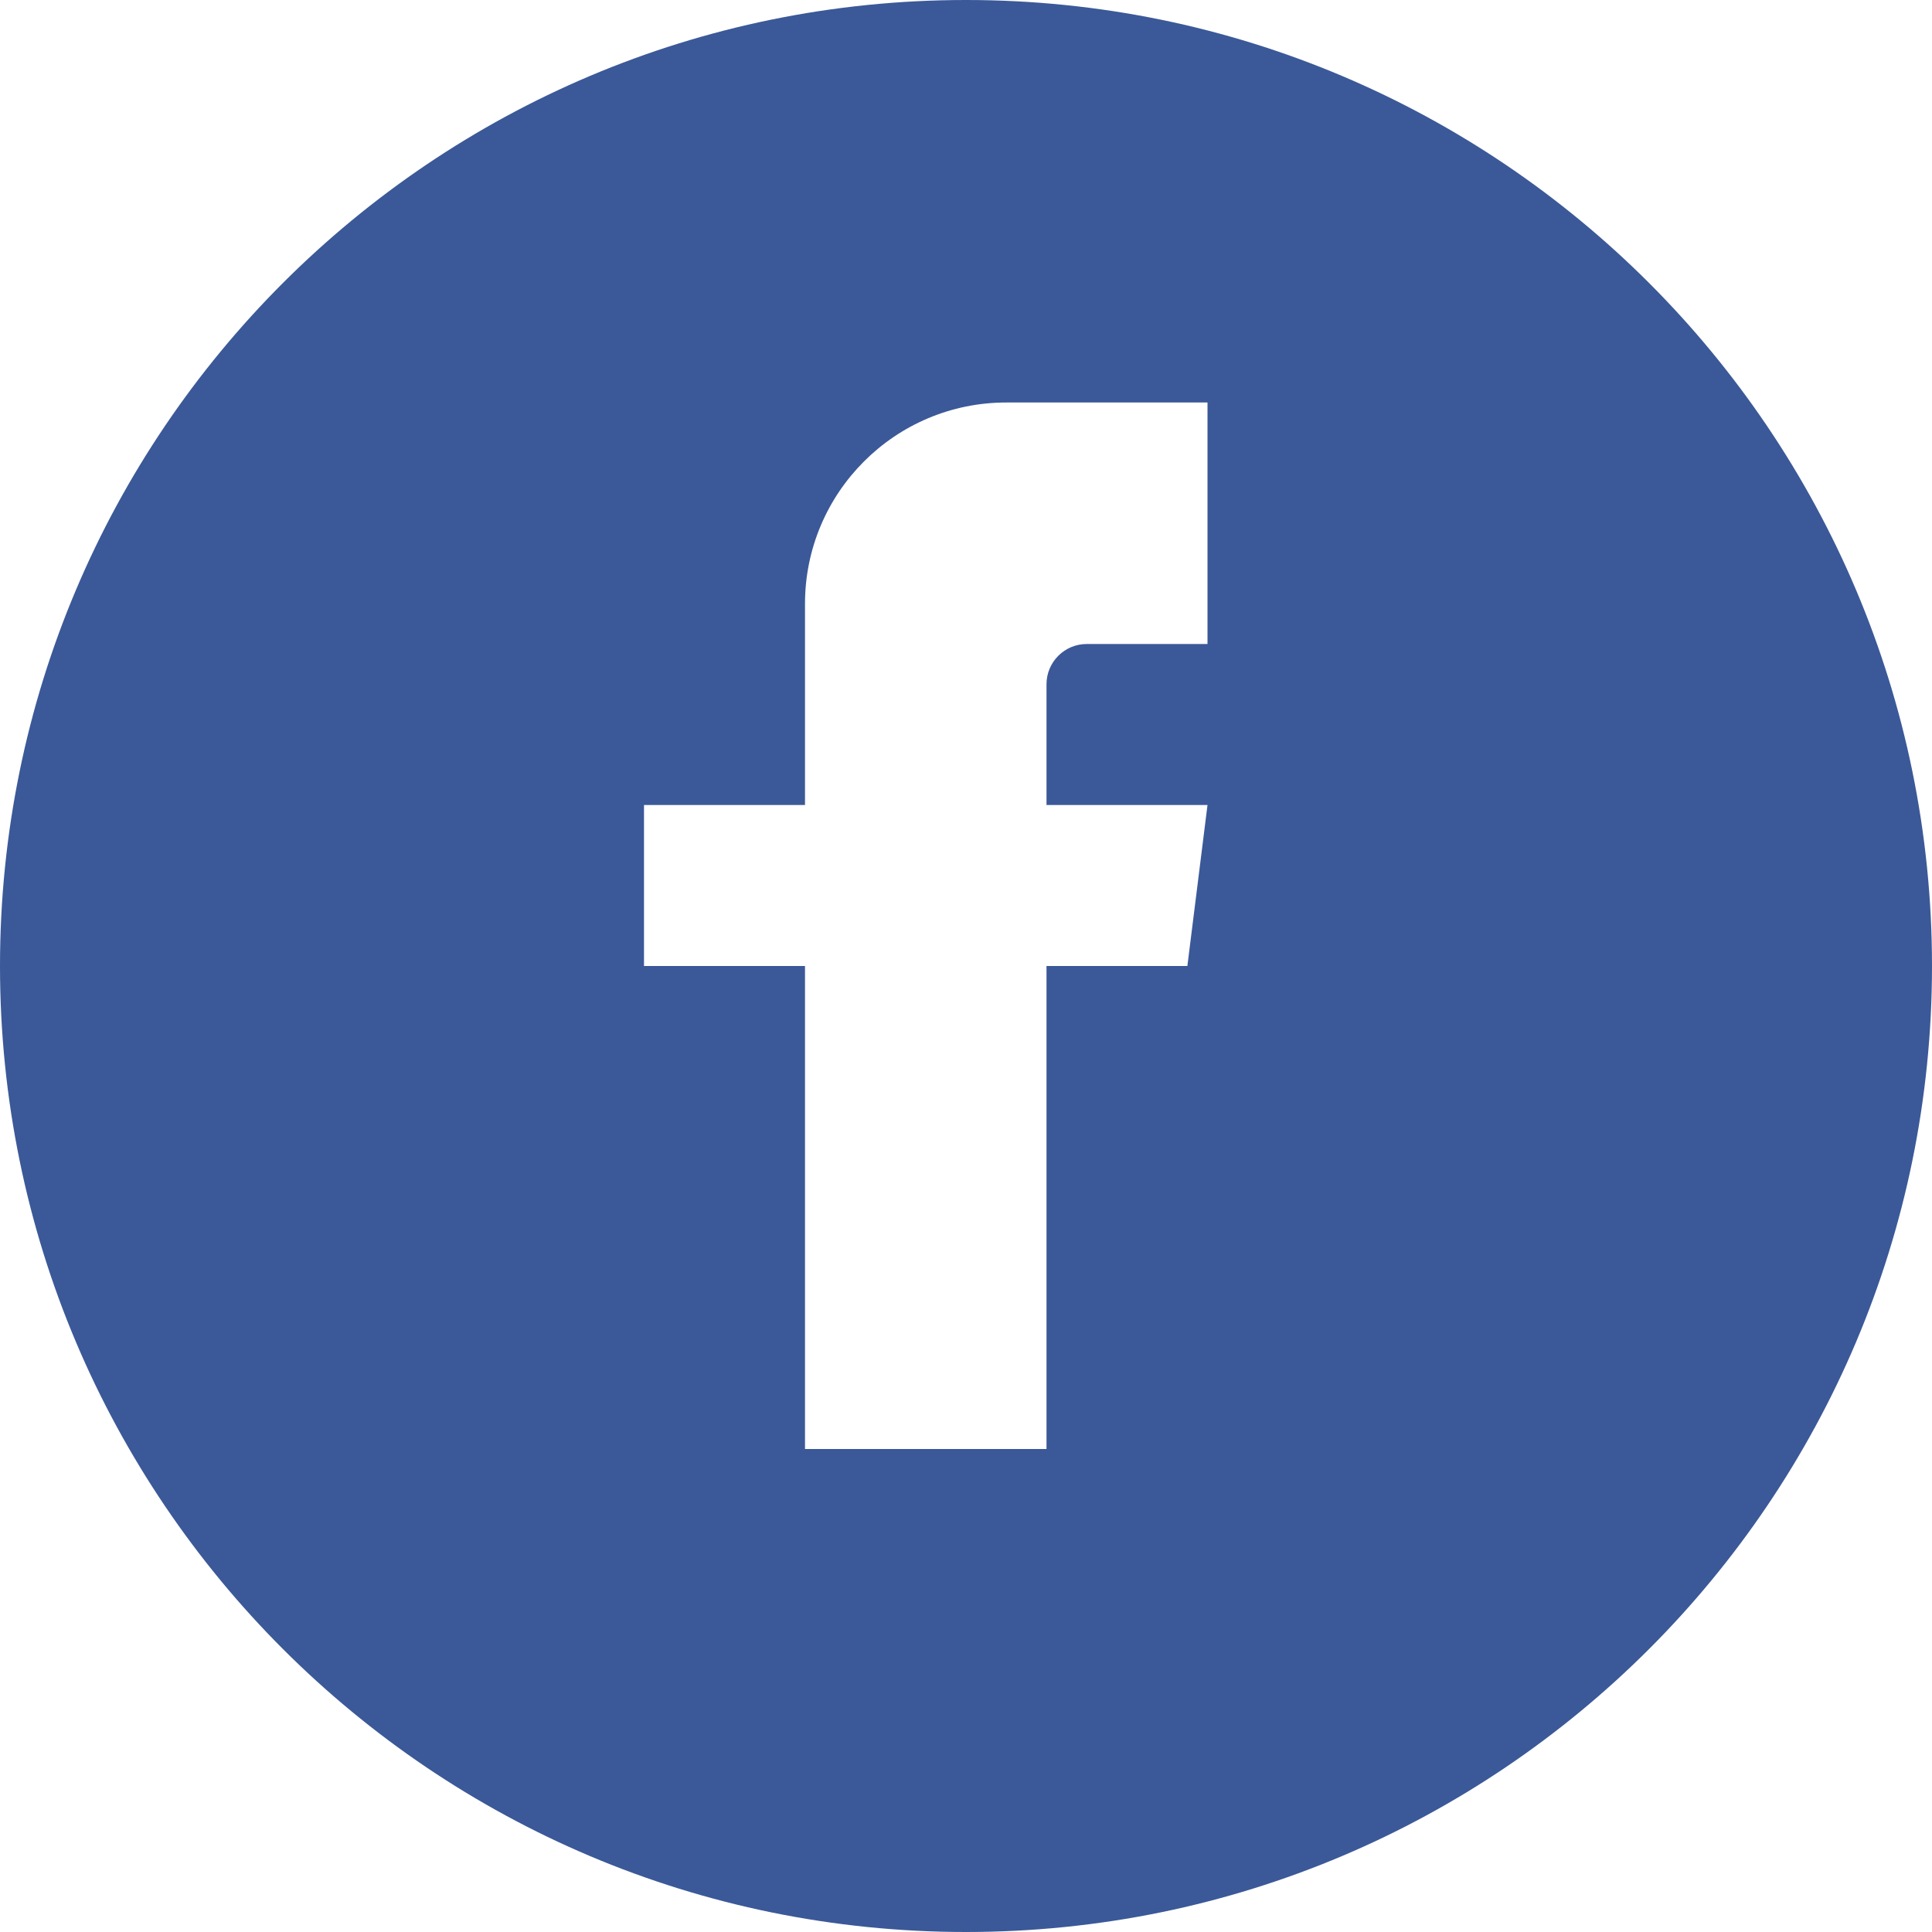 <svg xmlns="http://www.w3.org/2000/svg" viewBox="0 0 24 24" fill="#3b5998"><path d="M12 0C5.373 0 0 5.373 0 12s5.373 12 12 12 12-5.373 12-12S18.627 0 12 0zm3 8h-1.5c-.276 0-.5.224-.5.5v1.5h2l-.25 2h-1.75v6h-3v-6h-2v-2h2V7.5c0-1.38 1.12-2.5 2.5-2.5H15V8z"/></svg>